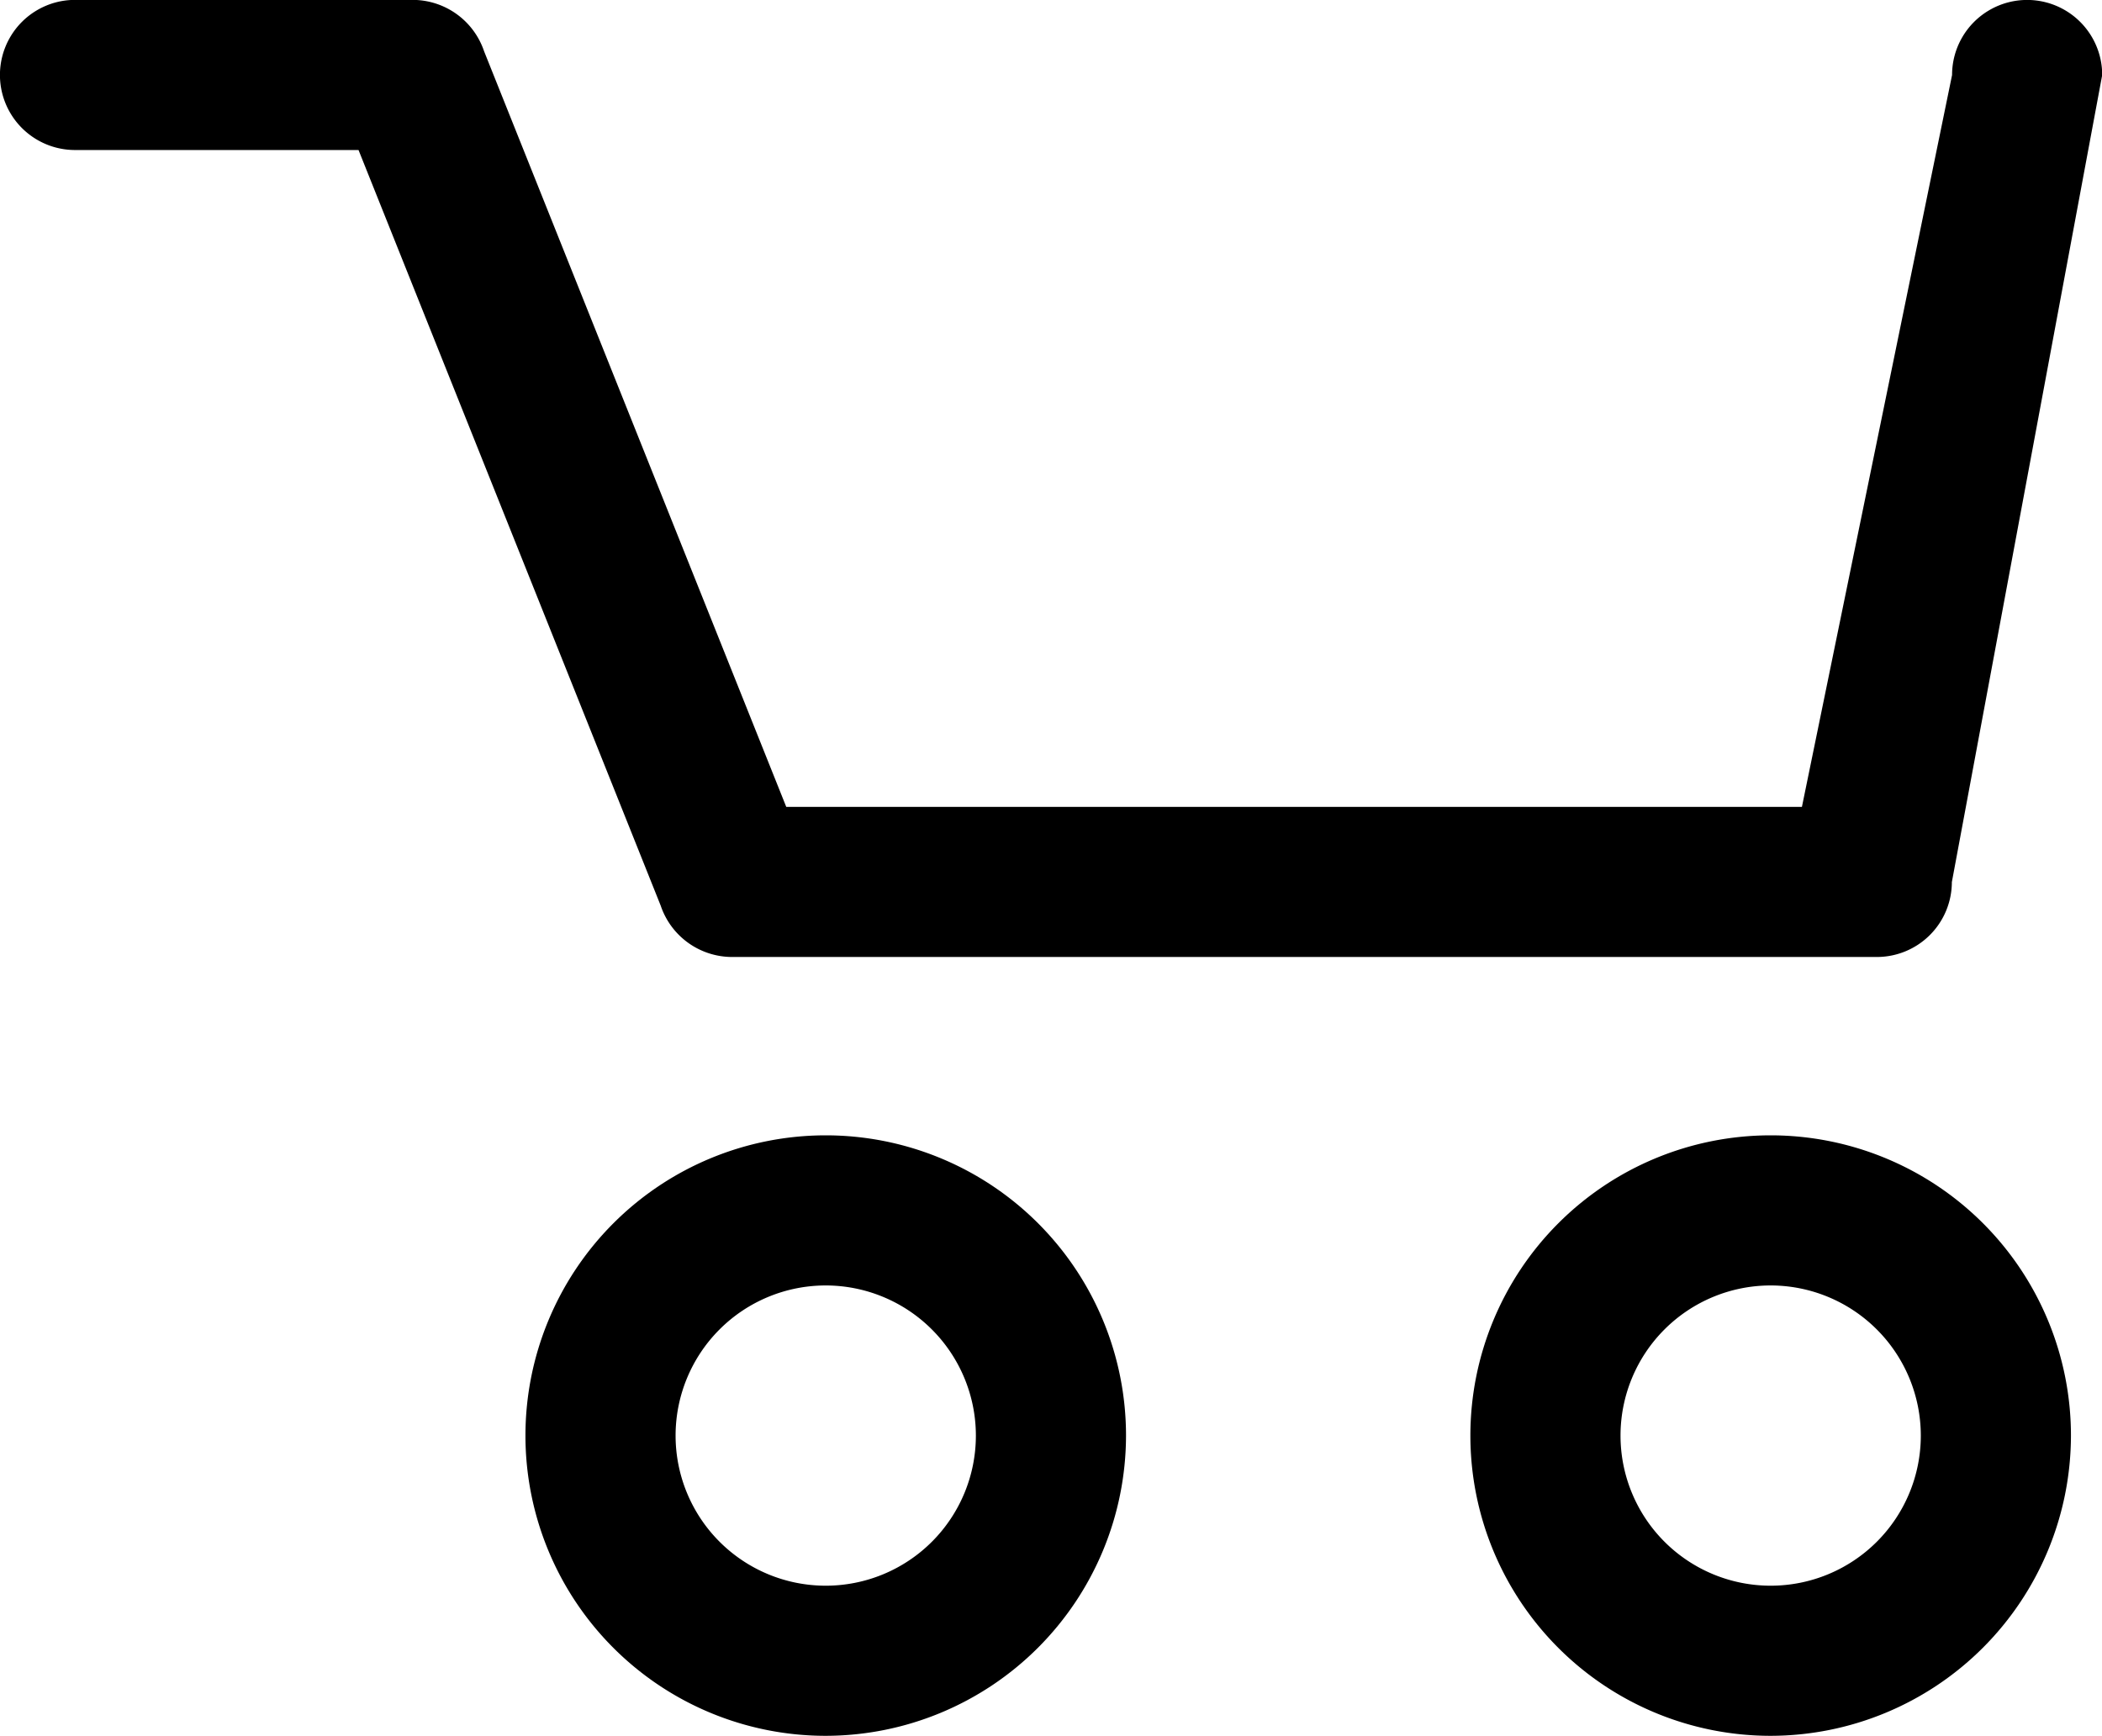 <svg id="Group_955" data-name="Group 955" xmlns="http://www.w3.org/2000/svg" width="20.174" height="16.662" viewBox="0 0 20.174 16.662">
  <g id="Group_949" data-name="Group 949">
    <path id="Path_1763" data-name="Path 1763" d="M42.736,159.019H31.749a.724.724,0,0,1-.684-.493l-2.9-7.253H25.444a.72.72,0,0,1,0-1.441h3.242a.724.724,0,0,1,.684.493l2.9,7.253h9.748l1.441-7.025a.72.72,0,0,1,1.441,0L43.457,158.3A.72.72,0,0,1,42.736,159.019Z" transform="translate(-24.724 -149.833)"/>
  </g>
  <g id="Group_950" data-name="Group 950" transform="translate(5.043 10.898)">
    <path id="Path_1764" data-name="Path 1764" d="M31.106,163.16a2.882,2.882,0,1,1,2.882-2.882A2.886,2.886,0,0,1,31.106,163.16Zm0-4.323a1.441,1.441,0,1,0,1.441,1.441A1.442,1.442,0,0,0,31.106,158.837Z" transform="translate(-28.224 -157.396)"/>
  </g>
  <g id="Group_951" data-name="Group 951" transform="translate(14.11 10.898)">
    <path id="Path_1765" data-name="Path 1765" d="M37.4,163.16a2.882,2.882,0,1,1,2.882-2.882A2.886,2.886,0,0,1,37.4,163.16Zm0-4.323a1.441,1.441,0,1,0,1.441,1.441A1.442,1.442,0,0,0,37.4,158.837Z" transform="translate(-34.516 -157.396)"/>
  </g>
</svg>
